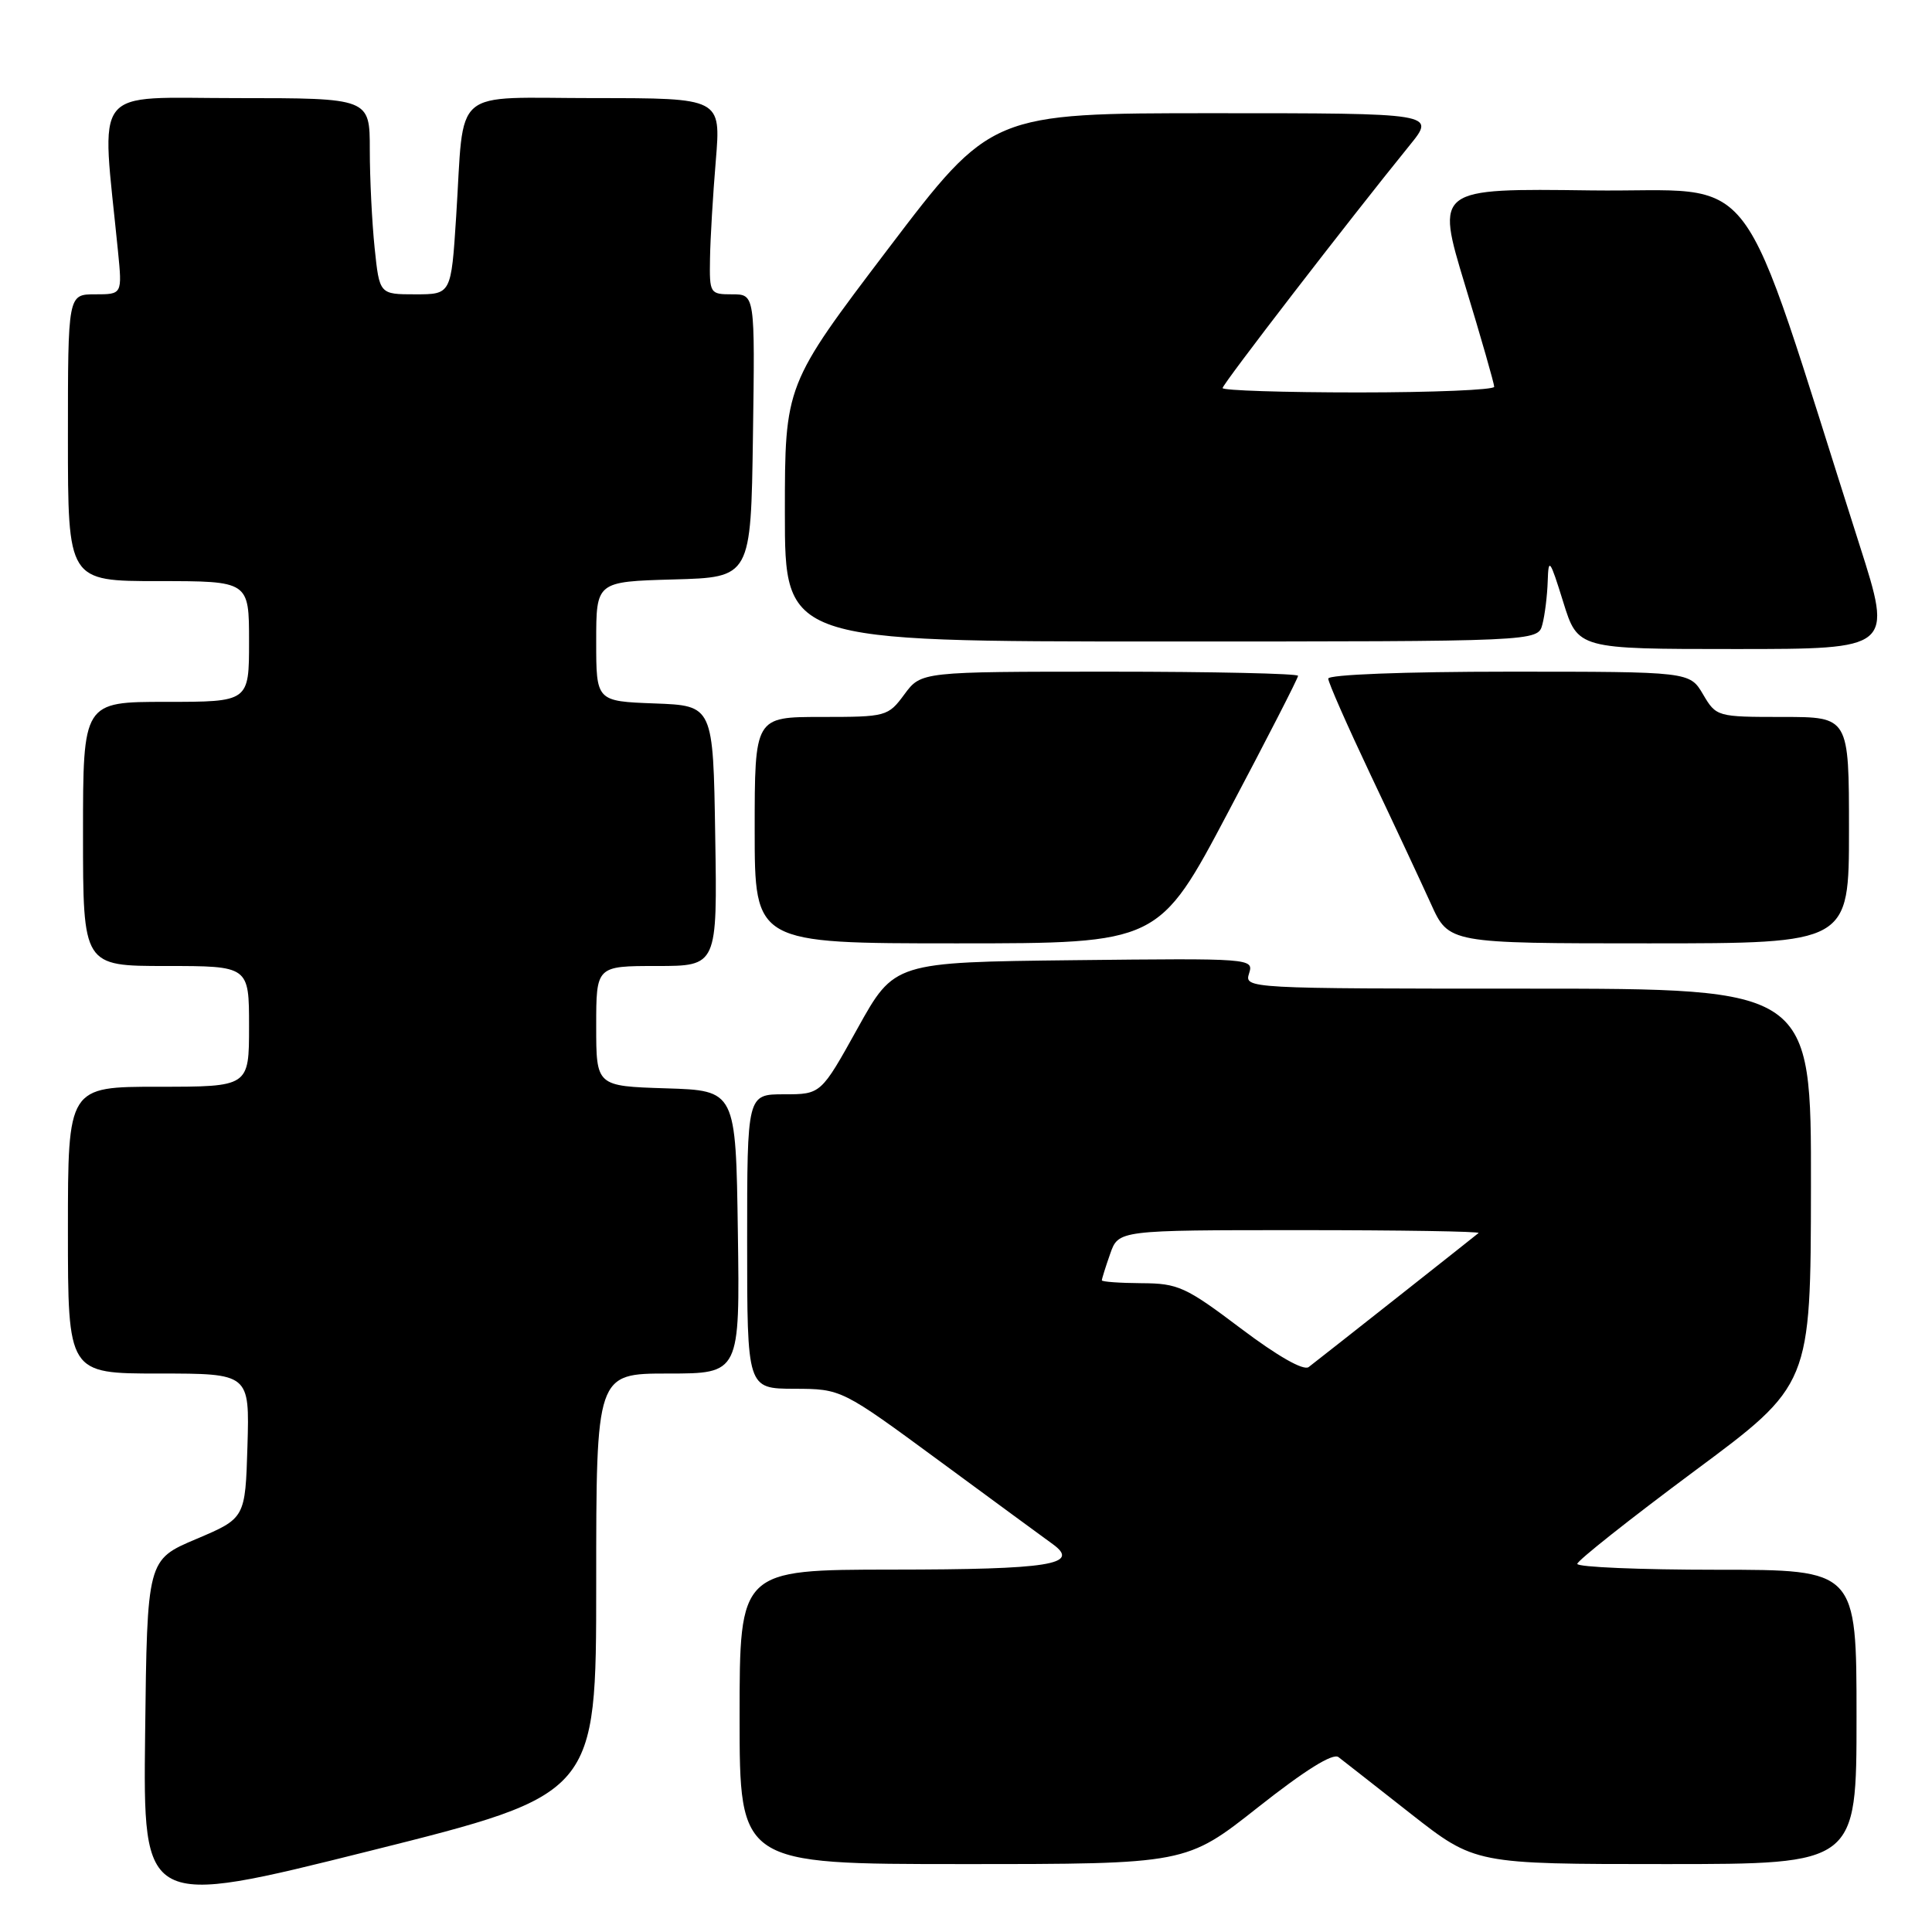 <?xml version="1.0" encoding="UTF-8" standalone="no"?>
<!DOCTYPE svg PUBLIC "-//W3C//DTD SVG 1.1//EN" "http://www.w3.org/Graphics/SVG/1.1/DTD/svg11.dtd" >
<svg xmlns="http://www.w3.org/2000/svg" xmlns:xlink="http://www.w3.org/1999/xlink" version="1.1" viewBox="0 0 256 256">
 <g >
 <path fill="currentColor"
d=" M 79.00 209.88 C 79.00 182.00 79.00 182.00 88.52 182.00 C 98.04 182.00 98.04 182.00 97.77 163.25 C 97.50 144.50 97.50 144.50 88.25 144.21 C 79.00 143.92 79.00 143.92 79.00 135.96 C 79.00 128.00 79.00 128.00 87.02 128.00 C 95.05 128.00 95.05 128.00 94.77 110.75 C 94.50 93.50 94.50 93.50 86.75 93.21 C 79.00 92.92 79.00 92.92 79.00 84.99 C 79.00 77.07 79.00 77.07 89.25 76.78 C 99.50 76.50 99.50 76.50 99.77 57.75 C 100.04 39.00 100.04 39.00 97.02 39.00 C 94.07 39.00 94.00 38.89 94.08 34.25 C 94.12 31.64 94.47 25.79 94.85 21.25 C 95.53 13.00 95.53 13.00 78.85 13.00 C 59.51 13.00 61.57 11.23 60.44 28.75 C 59.78 39.00 59.78 39.00 55.03 39.00 C 50.28 39.00 50.28 39.00 49.64 32.85 C 49.29 29.47 49.00 23.62 49.00 19.85 C 49.00 13.00 49.00 13.00 31.40 13.00 C 11.85 13.00 13.42 10.98 15.63 33.25 C 16.20 39.00 16.20 39.00 12.60 39.00 C 9.00 39.00 9.00 39.00 9.00 58.00 C 9.00 77.00 9.00 77.00 21.00 77.00 C 33.00 77.00 33.00 77.00 33.00 85.00 C 33.00 93.00 33.00 93.00 22.00 93.00 C 11.00 93.00 11.00 93.00 11.00 110.50 C 11.00 128.00 11.00 128.00 22.00 128.00 C 33.00 128.00 33.00 128.00 33.00 136.00 C 33.00 144.00 33.00 144.00 21.00 144.00 C 9.00 144.00 9.00 144.00 9.00 163.00 C 9.00 182.00 9.00 182.00 21.04 182.00 C 33.07 182.00 33.07 182.00 32.79 191.59 C 32.50 201.17 32.50 201.17 26.00 203.93 C 19.50 206.68 19.50 206.68 19.23 229.72 C 18.96 252.77 18.96 252.77 48.98 245.26 C 79.00 237.75 79.00 237.75 79.00 209.88 Z  M 166.70 239.47 C 172.93 234.55 176.62 232.25 177.36 232.83 C 177.99 233.31 182.31 236.70 186.97 240.36 C 195.45 247.00 195.45 247.00 220.72 247.00 C 246.00 247.00 246.00 247.00 246.00 227.50 C 246.00 208.00 246.00 208.00 227.50 208.00 C 217.32 208.00 209.00 207.65 209.00 207.22 C 209.00 206.80 215.96 201.29 224.46 194.97 C 239.93 183.50 239.93 183.50 239.96 157.25 C 240.00 131.00 240.00 131.00 202.43 131.00 C 165.21 131.00 164.87 130.98 165.51 128.98 C 166.14 126.99 165.82 126.97 142.32 127.23 C 118.50 127.50 118.50 127.50 113.64 136.25 C 108.78 145.00 108.78 145.00 103.89 145.00 C 99.00 145.00 99.00 145.00 99.00 164.50 C 99.00 184.00 99.00 184.00 105.25 184.02 C 111.50 184.04 111.50 184.04 124.50 193.60 C 131.65 198.86 138.40 203.82 139.50 204.61 C 143.23 207.31 139.08 207.97 118.25 207.98 C 98.00 208.00 98.00 208.00 98.00 227.50 C 98.00 247.00 98.00 247.00 127.58 247.00 C 157.17 247.00 157.17 247.00 166.70 239.47 Z  M 162.77 107.55 C 167.85 97.96 172.00 89.86 172.00 89.55 C 172.00 89.25 160.76 89.00 147.03 89.00 C 122.06 89.00 122.06 89.00 119.84 92.00 C 117.67 94.94 117.44 95.00 108.81 95.00 C 100.00 95.00 100.00 95.00 100.00 110.00 C 100.00 125.00 100.00 125.00 126.77 125.00 C 153.55 125.00 153.55 125.00 162.77 107.55 Z  M 245.00 110.00 C 245.00 95.00 245.00 95.00 236.22 95.00 C 227.52 95.00 227.41 94.97 225.66 92.00 C 223.89 89.00 223.89 89.00 199.94 89.00 C 186.04 89.00 176.00 89.39 176.00 89.92 C 176.00 90.43 178.53 96.16 181.61 102.67 C 184.70 109.18 188.29 116.86 189.60 119.75 C 191.97 125.00 191.97 125.00 218.49 125.00 C 245.00 125.00 245.00 125.00 245.00 110.00 Z  M 246.41 72.25 C 229.81 20.31 233.76 25.53 210.83 25.23 C 190.24 24.96 190.24 24.96 194.11 37.73 C 196.25 44.75 197.99 50.84 197.99 51.25 C 198.00 51.66 189.90 52.00 180.00 52.00 C 170.10 52.00 162.00 51.74 162.00 51.42 C 162.00 50.89 178.71 29.21 186.79 19.25 C 190.24 15.00 190.24 15.00 160.78 15.00 C 131.33 15.00 131.33 15.00 117.66 33.00 C 104.00 51.00 104.00 51.00 104.00 68.00 C 104.00 85.00 104.00 85.00 153.88 85.00 C 203.77 85.00 203.77 85.00 204.37 82.75 C 204.70 81.51 205.02 78.92 205.08 77.00 C 205.18 73.83 205.37 74.09 207.13 79.75 C 209.07 86.00 209.07 86.00 229.94 86.00 C 250.80 86.00 250.80 86.00 246.41 72.25 Z  M 164.41 176.02 C 157.11 170.51 156.10 170.05 151.25 170.03 C 148.36 170.01 146.00 169.84 146.00 169.65 C 146.00 169.46 146.49 167.88 147.10 166.15 C 148.20 163.00 148.20 163.00 172.26 163.00 C 185.50 163.00 196.15 163.17 195.92 163.38 C 195.54 163.71 176.05 179.10 173.41 181.14 C 172.73 181.66 169.30 179.71 164.41 176.02 Z "/>
</g>
</svg>